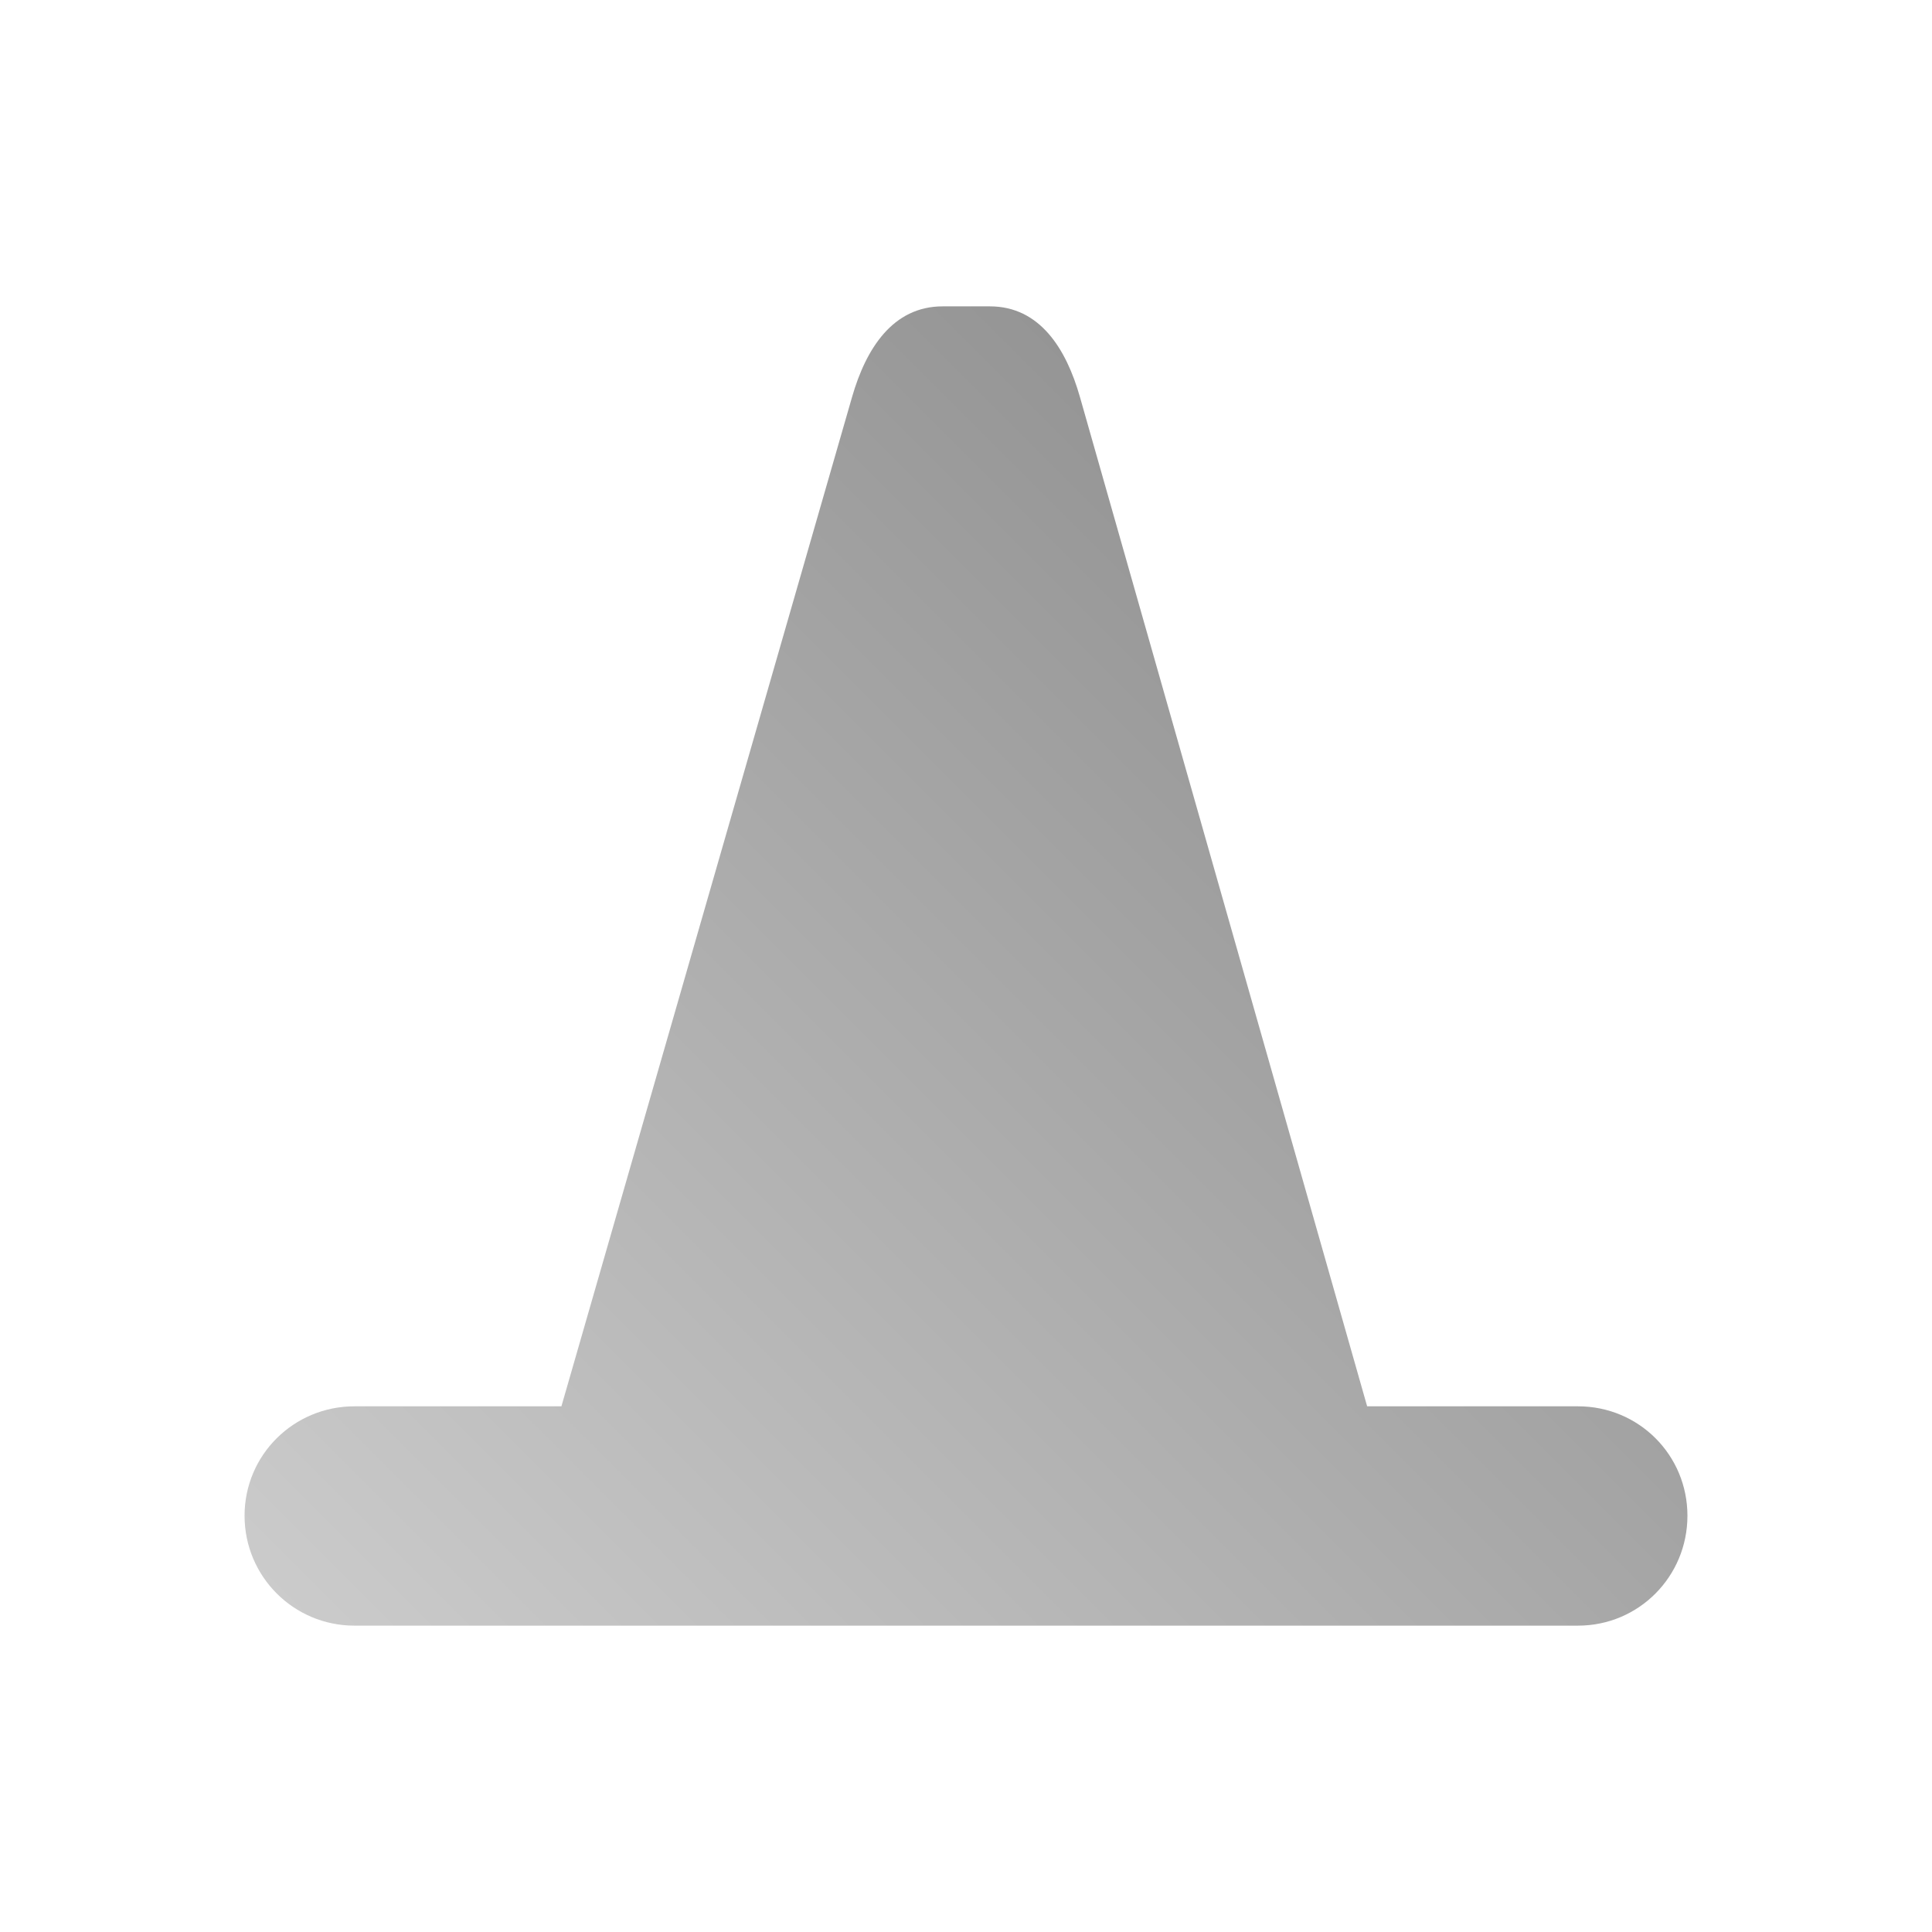 <?xml version="1.0" encoding="UTF-8" standalone="no"?>
<svg xmlns:dc="http://purl.org/dc/elements/1.1/"
     xmlns:cc="http://creativecommons.org/ns#"
     xmlns:rdf="http://www.w3.org/1999/02/22-rdf-syntax-ns#"
     xmlns:svg="http://www.w3.org/2000/svg"
     xmlns="http://www.w3.org/2000/svg"
     xmlns:xlink="http://www.w3.org/1999/xlink"
     width="64" height="64" viewBox="0 0 128 128" version="1.1">
    <title>Vlc Icon</title>
    <desc>This icon is a part of Clarity icon theme for gtk</desc>
    <defs>
        <linearGradient x1="0" y1="128" x2="128" y2="0" id="gradient" gradientUnits="userSpaceOnUse">
            <stop id="start" style="stop-color:#dbdbdb;stop-opacity:1" offset="0" />
            <stop id="stop" style="stop-color:#757575;stop-opacity:1" offset="1" />
        </linearGradient>
    </defs>
    <path d="m 71.547,26.297 c -0.907,-3.186 -2.656,-6 -5.969,-6 l -3.125,0 c -3.313,0 -5.083,2.816 -6,6 l -19.258,66.875 -13.711,0 c -4.026,0 -7.281,3.224 -7.281,7.25 0,4.026 3.255,7.281 7.281,7.281 l 81.063,0 c 4.026,0 7.25,-3.255 7.25,-7.281 0,-4.026 -3.224,-7.25 -7.25,-7.25 l -13.97,0 z" style="fill:url(#gradient);fill-opacity:1;stroke:none" />
</svg>